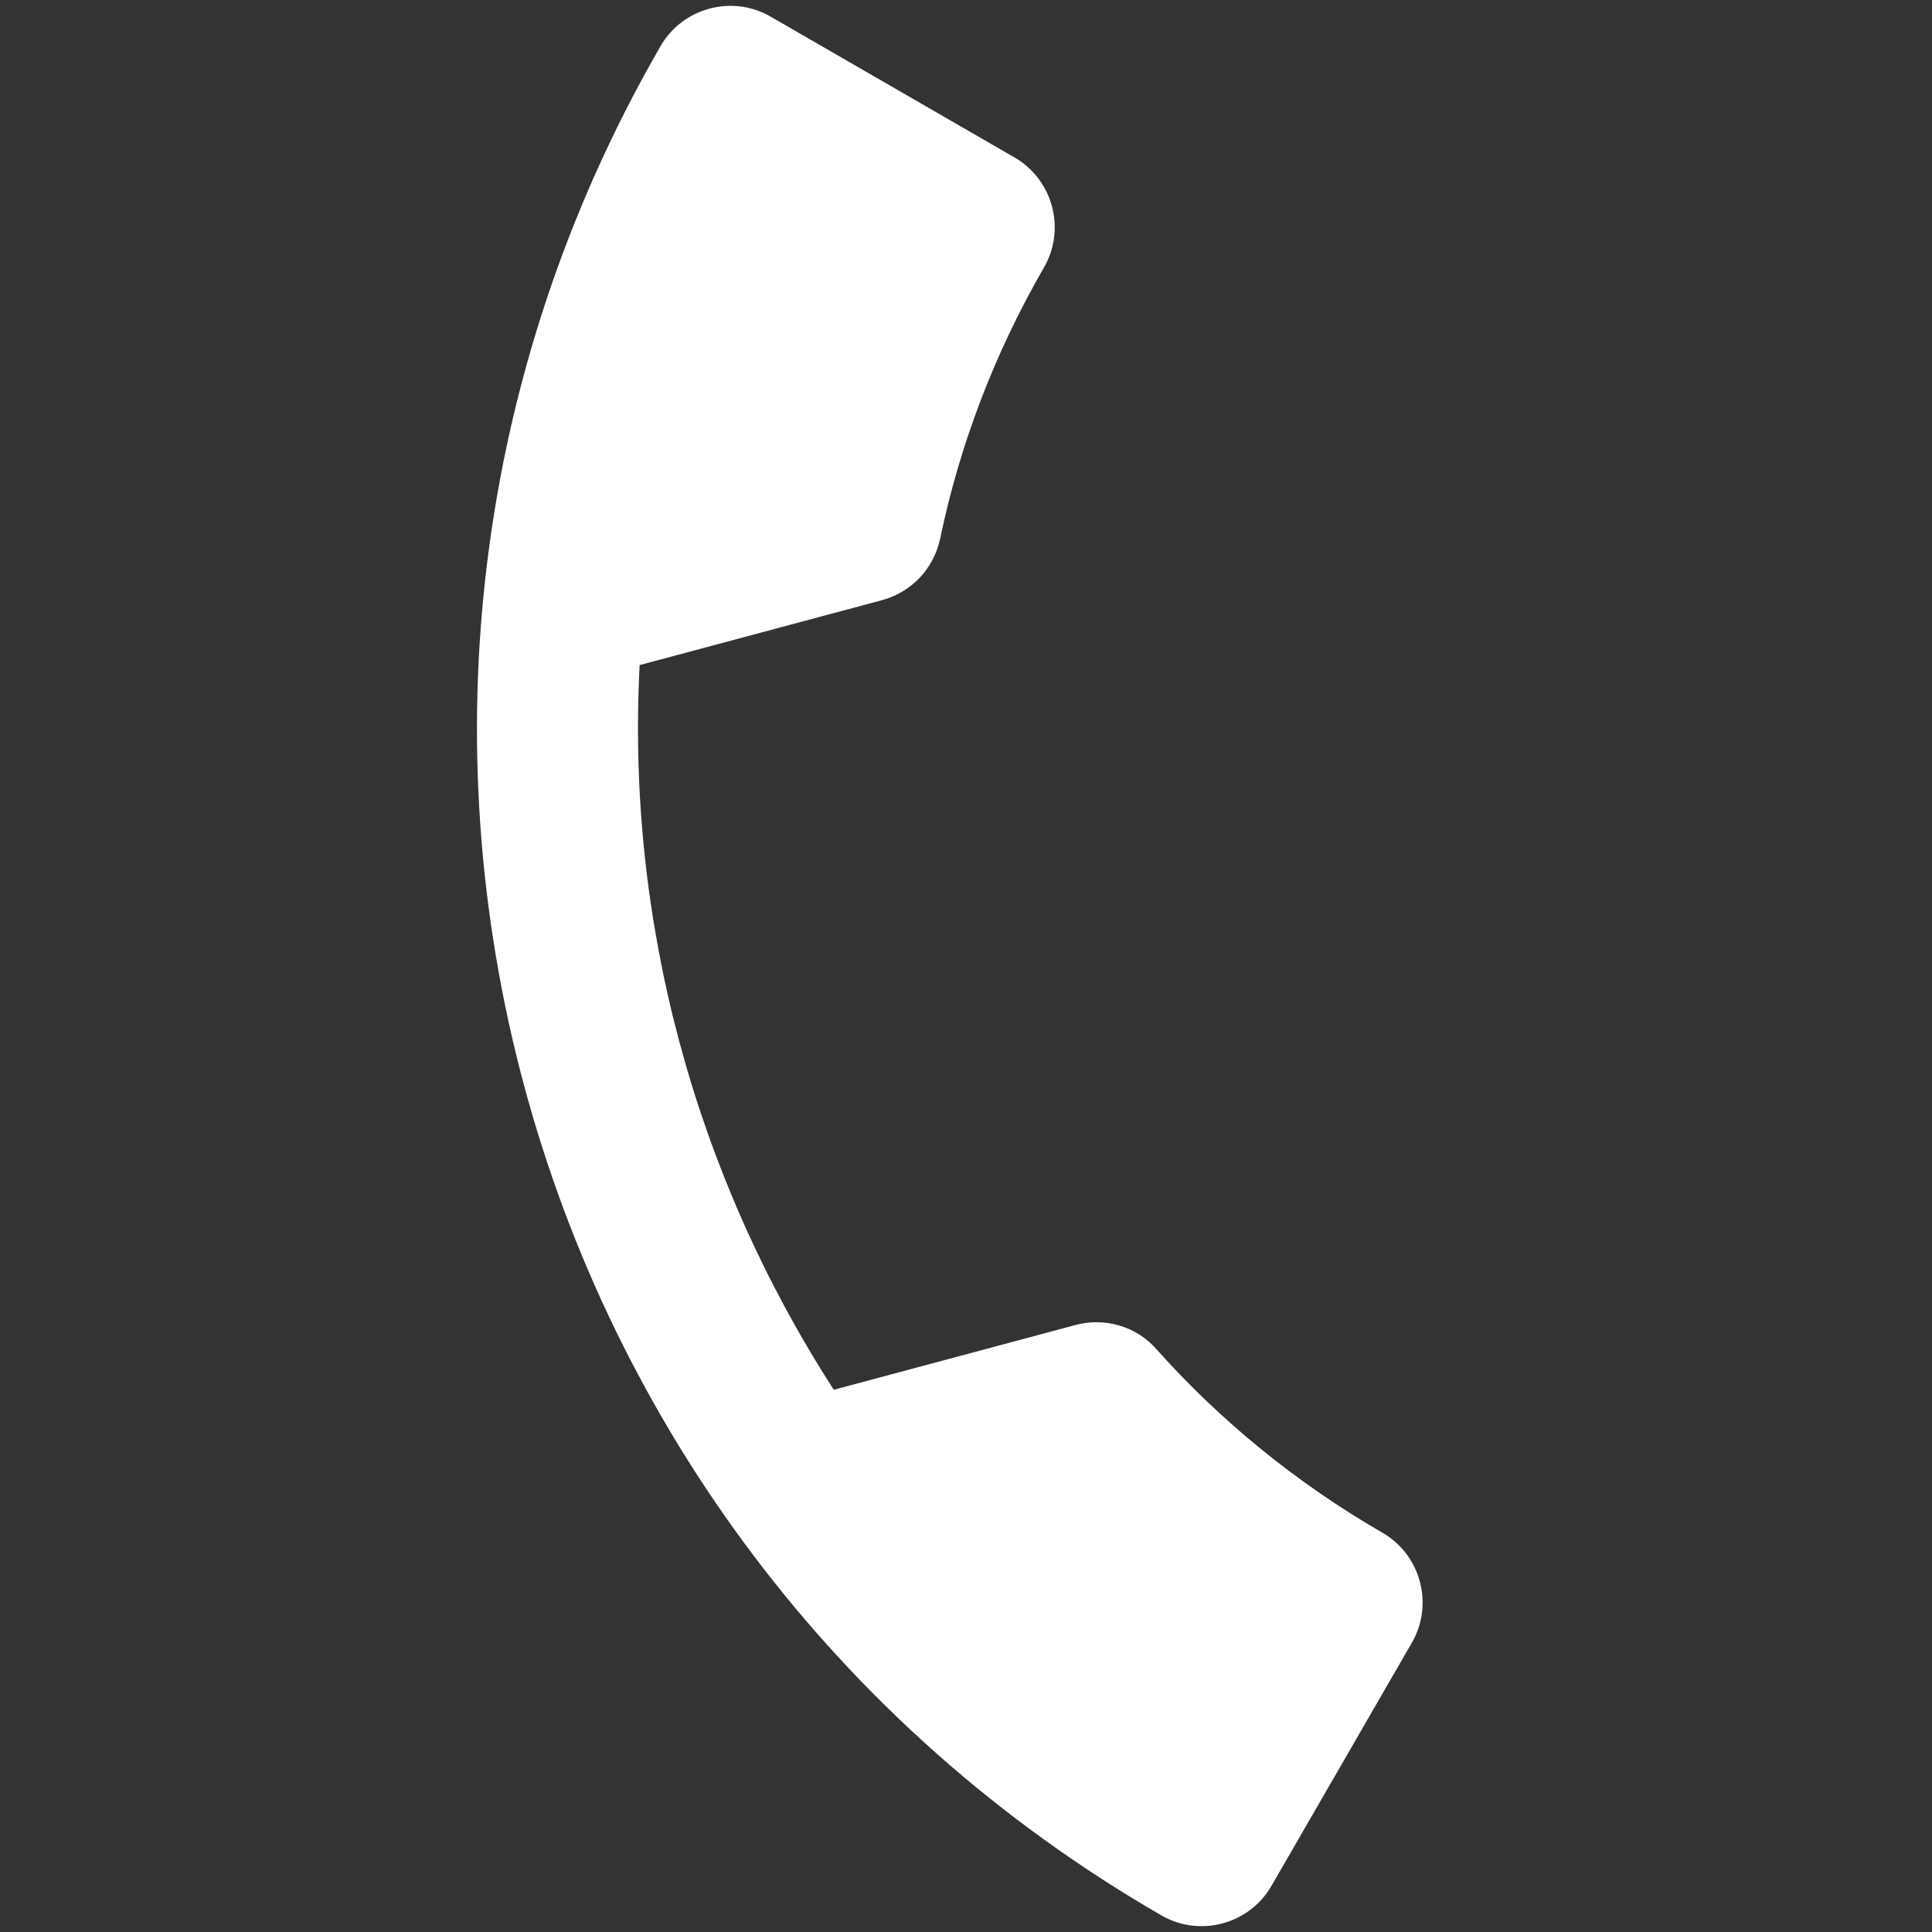 <svg xmlns="http://www.w3.org/2000/svg" width="48" height="48" viewBox="0 0 48 48" fill="none">
  <rect x="0" y="0" width="48" height="48" fill="#333333" stroke="none"/>
  <g clip-path="url(#clip0_21_370)">
    <path
      d="M15.892 16.524C15.556 22.866 17.264 29.187 20.716 34.528L26.726 32.918C27.464 32.72 28.247 32.964 28.733 33.522C30.303 35.283 32.199 36.84 34.346 38.08C35.299 38.63 35.629 39.859 35.078 40.812L31.588 46.856C31.038 47.809 29.809 48.139 28.857 47.589C12.592 38.199 7.022 17.408 16.412 1.144C16.962 0.191 18.191 -0.138 19.144 0.412L25.206 3.912C26.159 4.462 26.488 5.691 25.938 6.644C24.688 8.809 23.834 11.087 23.355 13.397C23.196 14.113 22.667 14.709 21.902 14.914L15.892 16.524Z"
      fill="#FFFFFF"
    />
  </g>
  <defs>
    <clipPath id="clip0_21_370">
      <rect width="48" height="48" fill="white" />
    </clipPath>
  </defs>
</svg>
